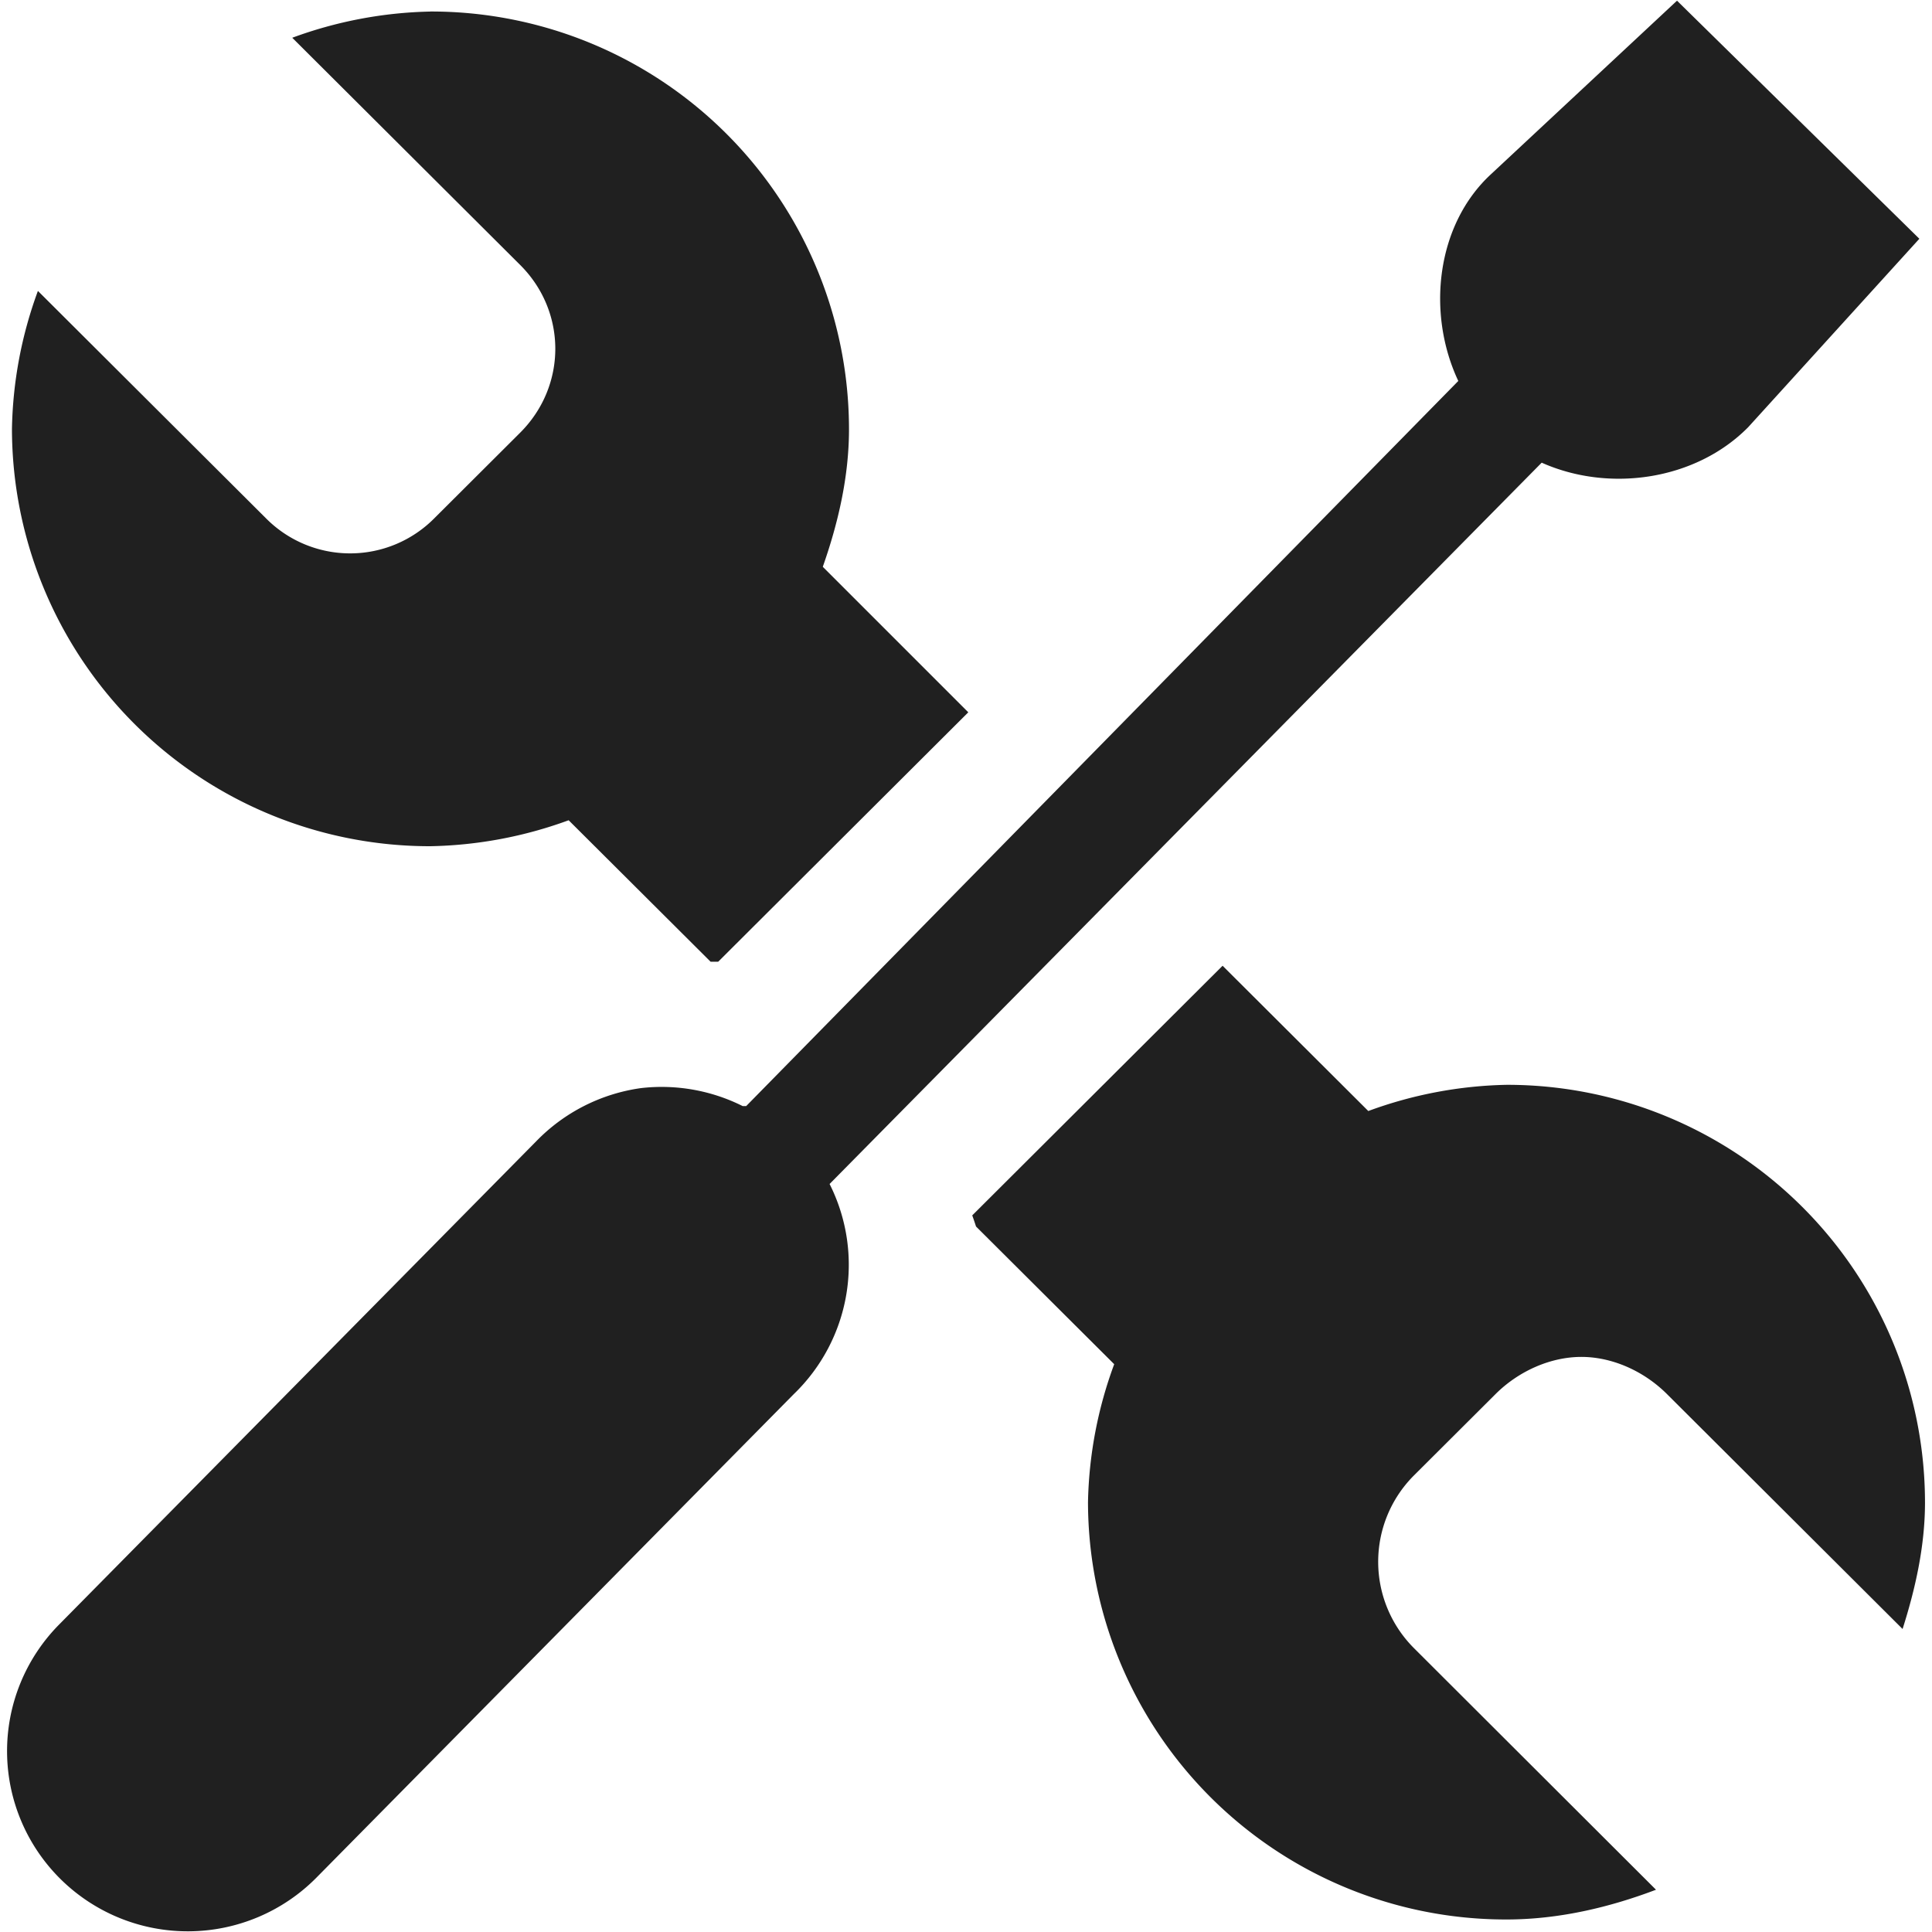 <?xml version="1.0" encoding="UTF-8"?>
<svg width="48" height="48" version="1.1" xmlns="http://www.w3.org/2000/svg"><path d="m41.665 0.017-4.63 4.319c-1.358 1.262-1.594 3.452-0.804 5.129l-17.692 18.015a4.483 4.471 0 0 0-0.088 0 4.483 4.471 0 0 0-2.529-0.446 4.483 4.471 0 0 0-2.599 1.32l-11.859 12.012a4.489 4.477 0 1 0 6.402 6.279l11.853-12.006a4.483 4.471 0 0 0 0.892-5.223l17.692-17.921c1.677 0.748 3.825 0.439 5.129-0.88l4.254-4.683zm-30.971 0.27a10.515 10.515 0 0 0-3.433 0.651l5.663 5.645c1.163 1.16 1.163 3.004 0 4.166l-2.136 2.13a2.944 2.944 0 0 1-4.178 0l-5.668-5.651a10.434 10.434 0 0 0-0.645 3.427 10.383 10.383 0 0 0 10.392 10.369 10.515 10.515 0 0 0 3.439-0.645l3.527 3.515a7.427 7.406 0 0 1 0.188 0l6.214-6.197-3.615-3.615c0.376-1.07 0.651-2.225 0.651-3.421a10.383 10.383 0 0 0-10.398-10.375zm19.681 23.707-6.22 6.202a7.427 7.406 0 0 1 0.094 0.276l3.433 3.421a10.437 10.437 0 0 0-0.651 3.427 10.383 10.383 0 0 0 10.398 10.369c1.304 0 2.567-0.304 3.714-0.739l-6.032-6.021a3.034 3.034 0 0 1 0-4.254l2.042-2.036c0.58-0.58 1.376-0.927 2.136-0.927s1.55 0.347 2.13 0.927l5.85 5.833c0.315-0.991 0.557-2.052 0.557-3.145a10.383 10.383 0 0 0-10.392-10.375 10.515 10.515 0 0 0-3.439 0.651z" color="#000000" fill="#202020" style="text-decoration-line:none;text-indent:0;text-transform:none"/></svg>
